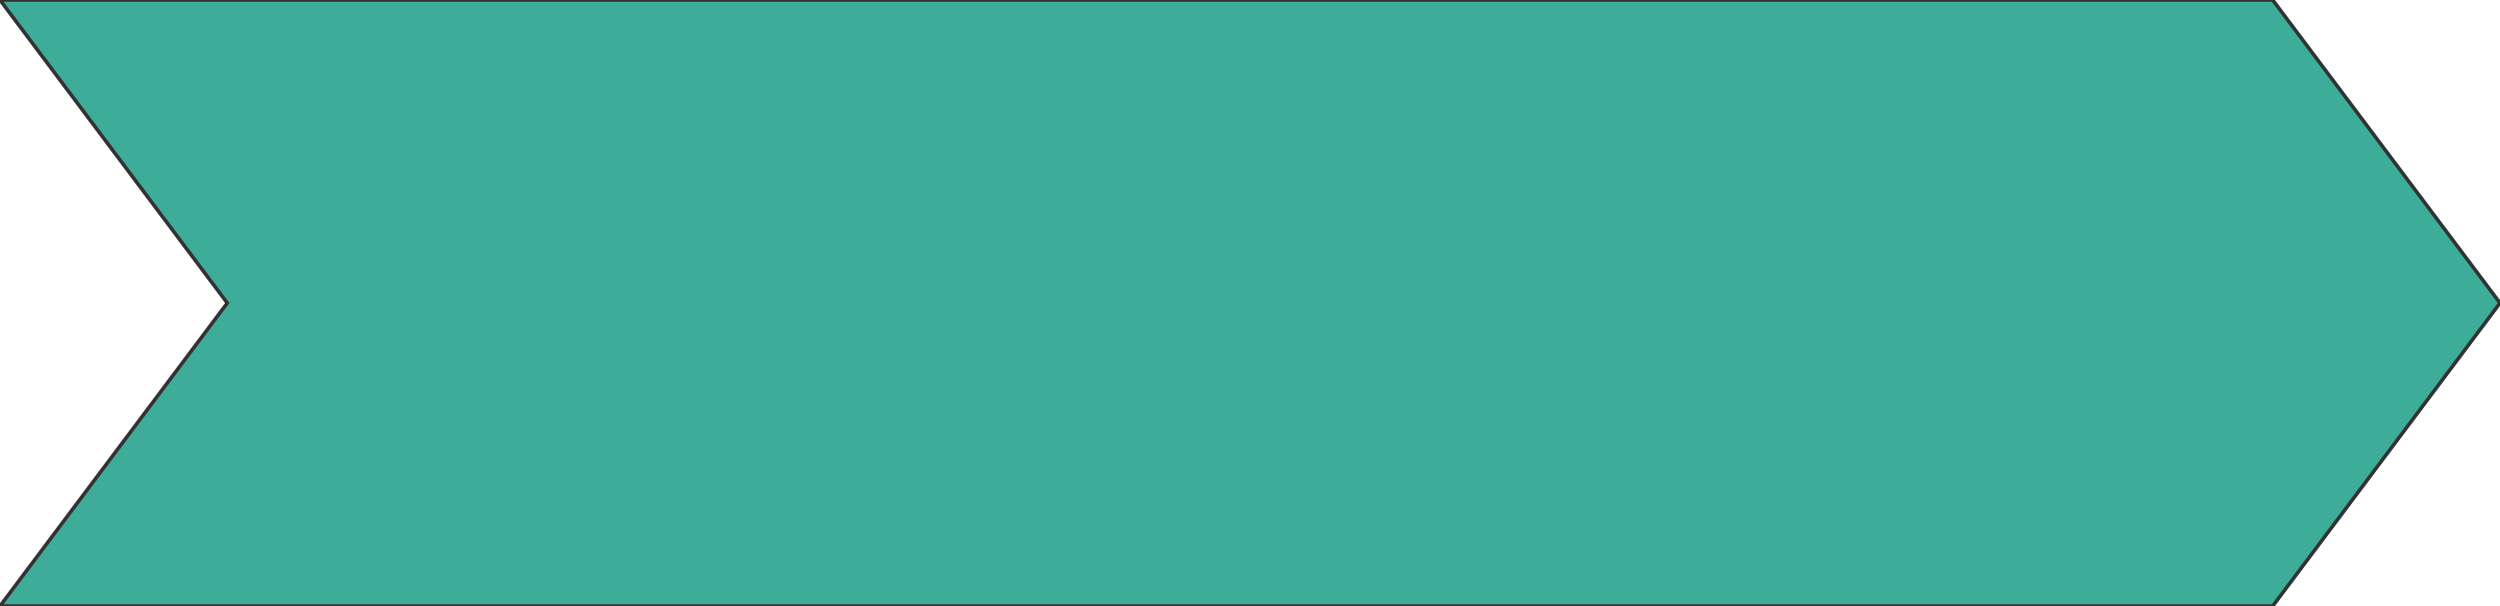 <?xml version="1.0" encoding="utf-8"?>
<!-- Generator: Adobe Illustrator 17.0.0, SVG Export Plug-In . SVG Version: 6.00 Build 0)  -->
<!DOCTYPE svg PUBLIC "-//W3C//DTD SVG 1.1//EN" "http://www.w3.org/Graphics/SVG/1.1/DTD/svg11.dtd">
<svg version="1.1" id="Слой_1" xmlns="http://www.w3.org/2000/svg" xmlns:xlink="http://www.w3.org/1999/xlink" x="0px" y="0px"
	 width="694.559px" height="168.378px" viewBox="62.089 502.246 694.559 168.378"
	 style="enable-background:new 62.089 502.246 694.559 168.378;" xml:space="preserve">
<style type="text/css">
	.st0{fill:#3DAD99;stroke:#323232;stroke-miterlimit:10;}
</style>
<polygon class="st0" points="62.089,502.246 125.231,586.435 62.089,670.624 693.507,670.624 756.649,586.435 693.507,502.246 "/>
</svg>

